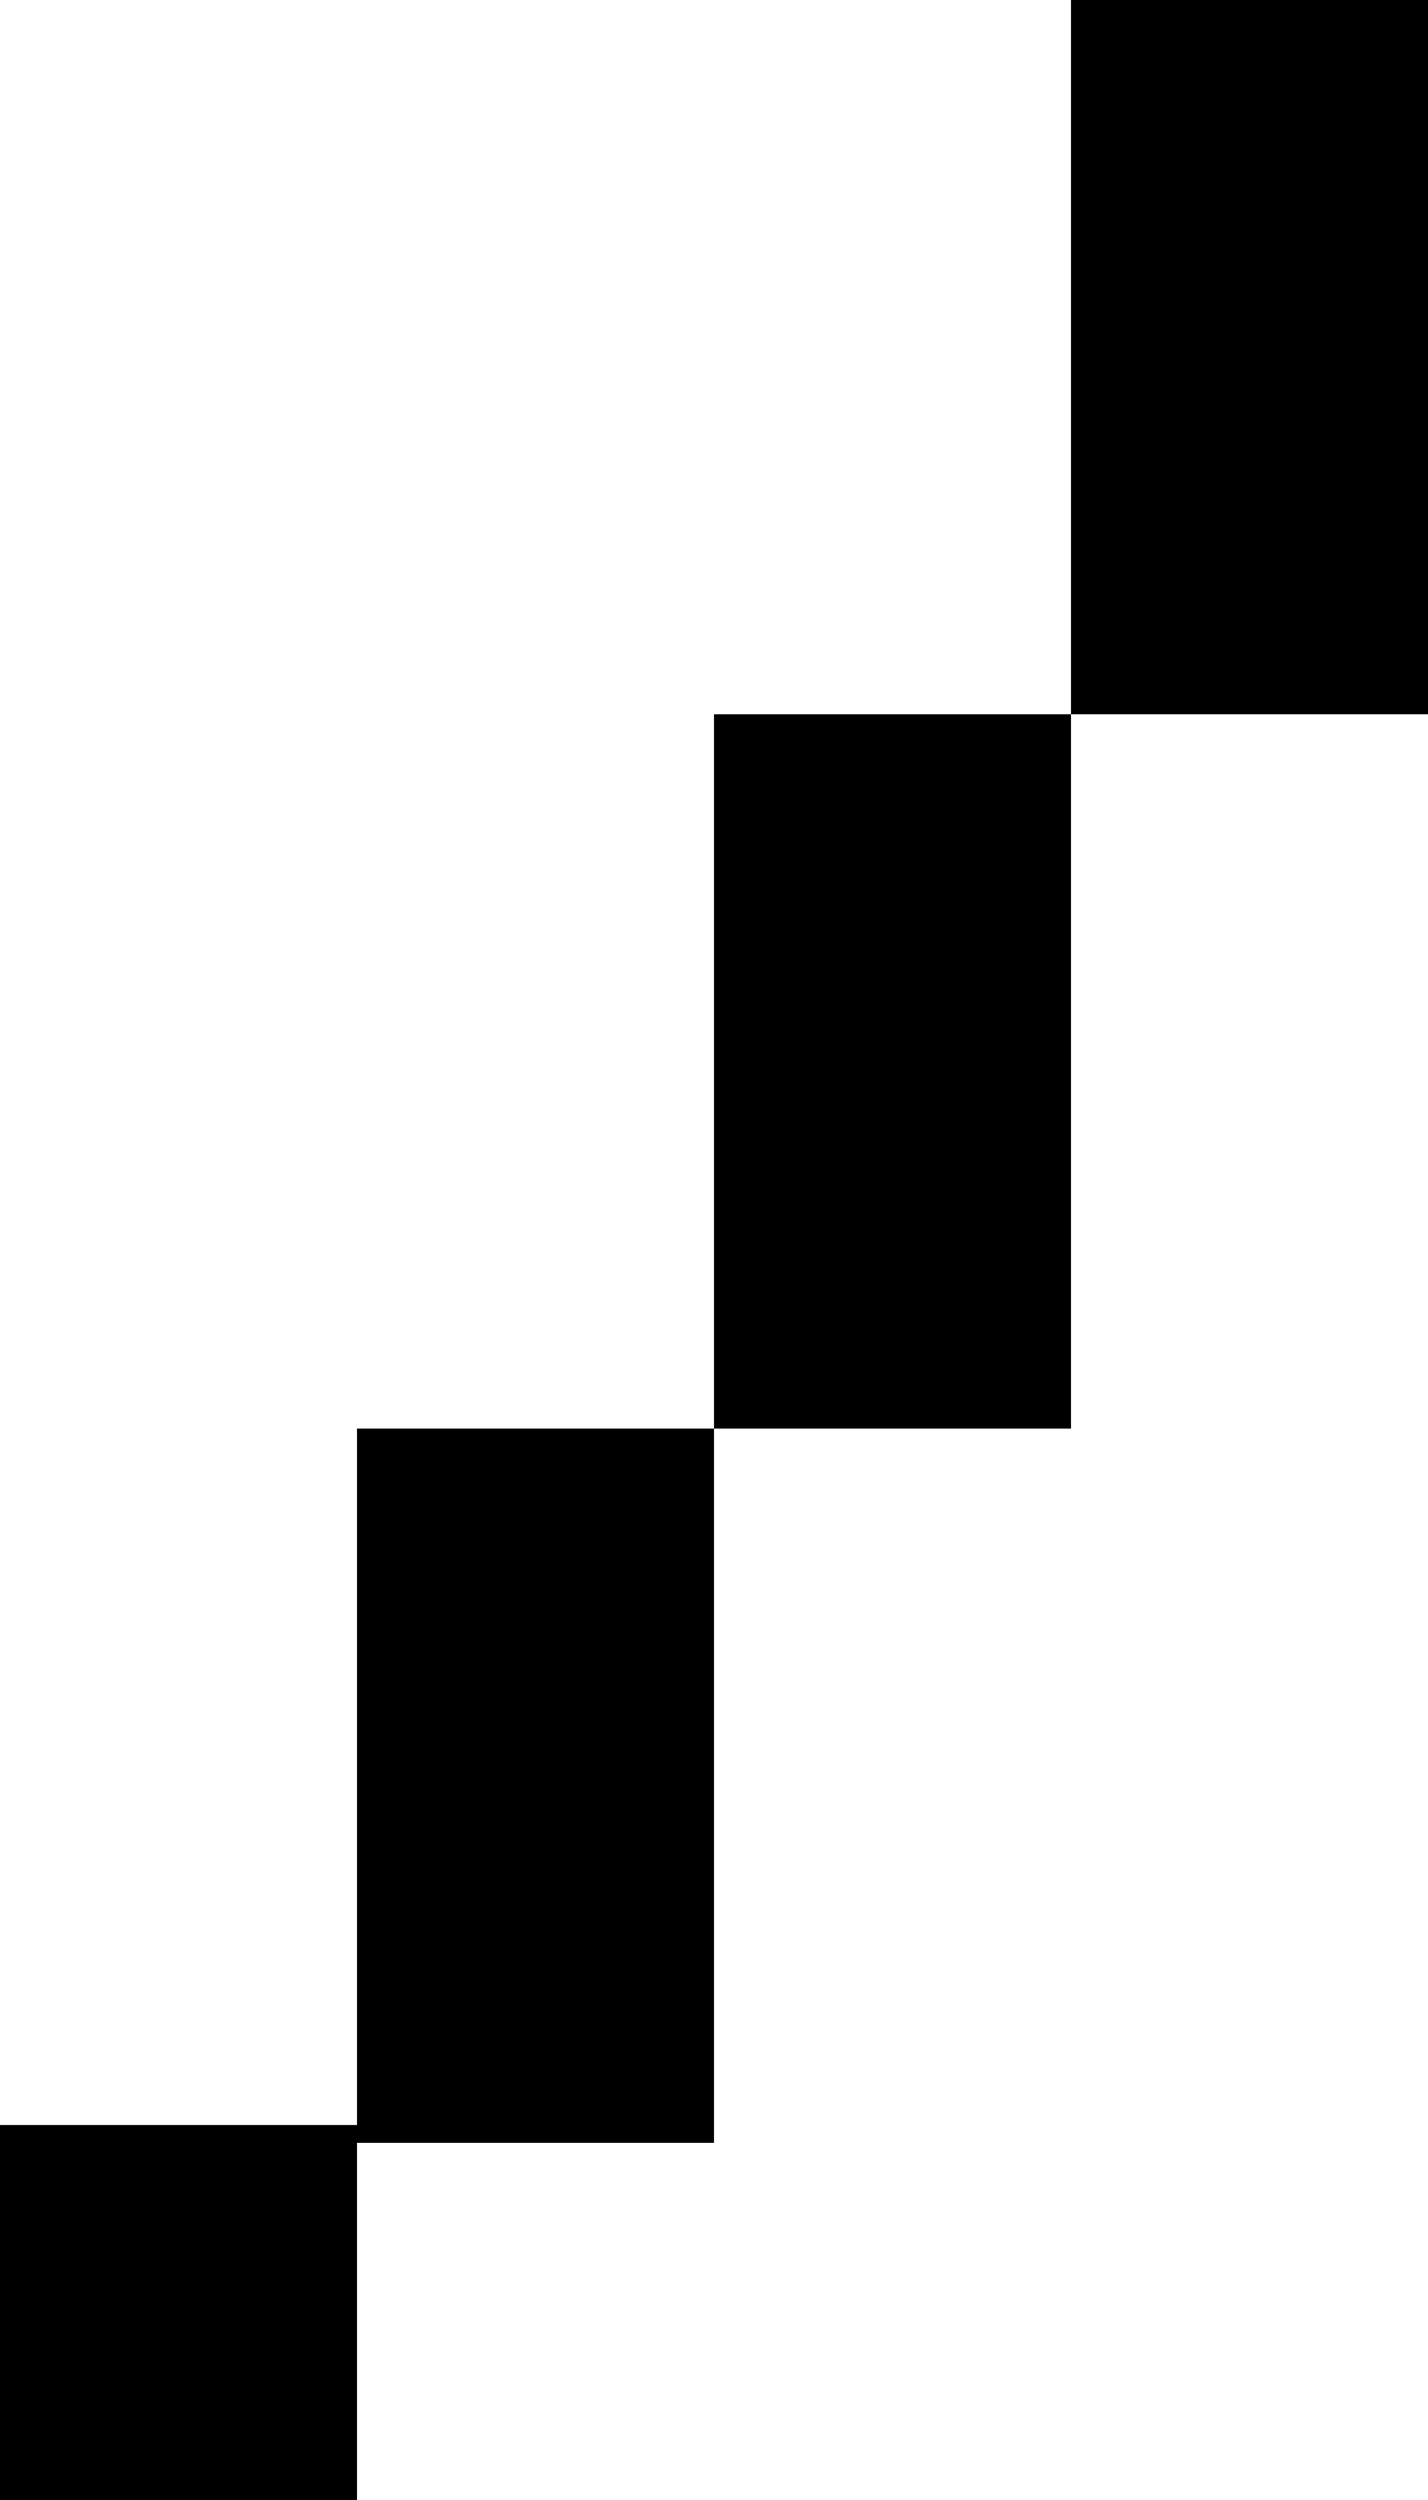 <?xml version="1.0" encoding="UTF-8"?>
<svg id="Layer_1" data-name="Layer 1" xmlns="http://www.w3.org/2000/svg" viewBox="0 0 4 7">
  <defs>
    <style>
      .cls-1 {
        fill: #000;
        stroke-width: 0px;
      }
    </style>
  </defs>
  <polygon class="cls-1" points="1 5.95 0 5.95 0 7 1 7 1 6 2 6 2 4 1 4 1 5.95"/>
  <rect class="cls-1" x="2" y="2" width="1" height="2"/>
  <rect class="cls-1" x="3" width="1" height="2"/>
</svg>